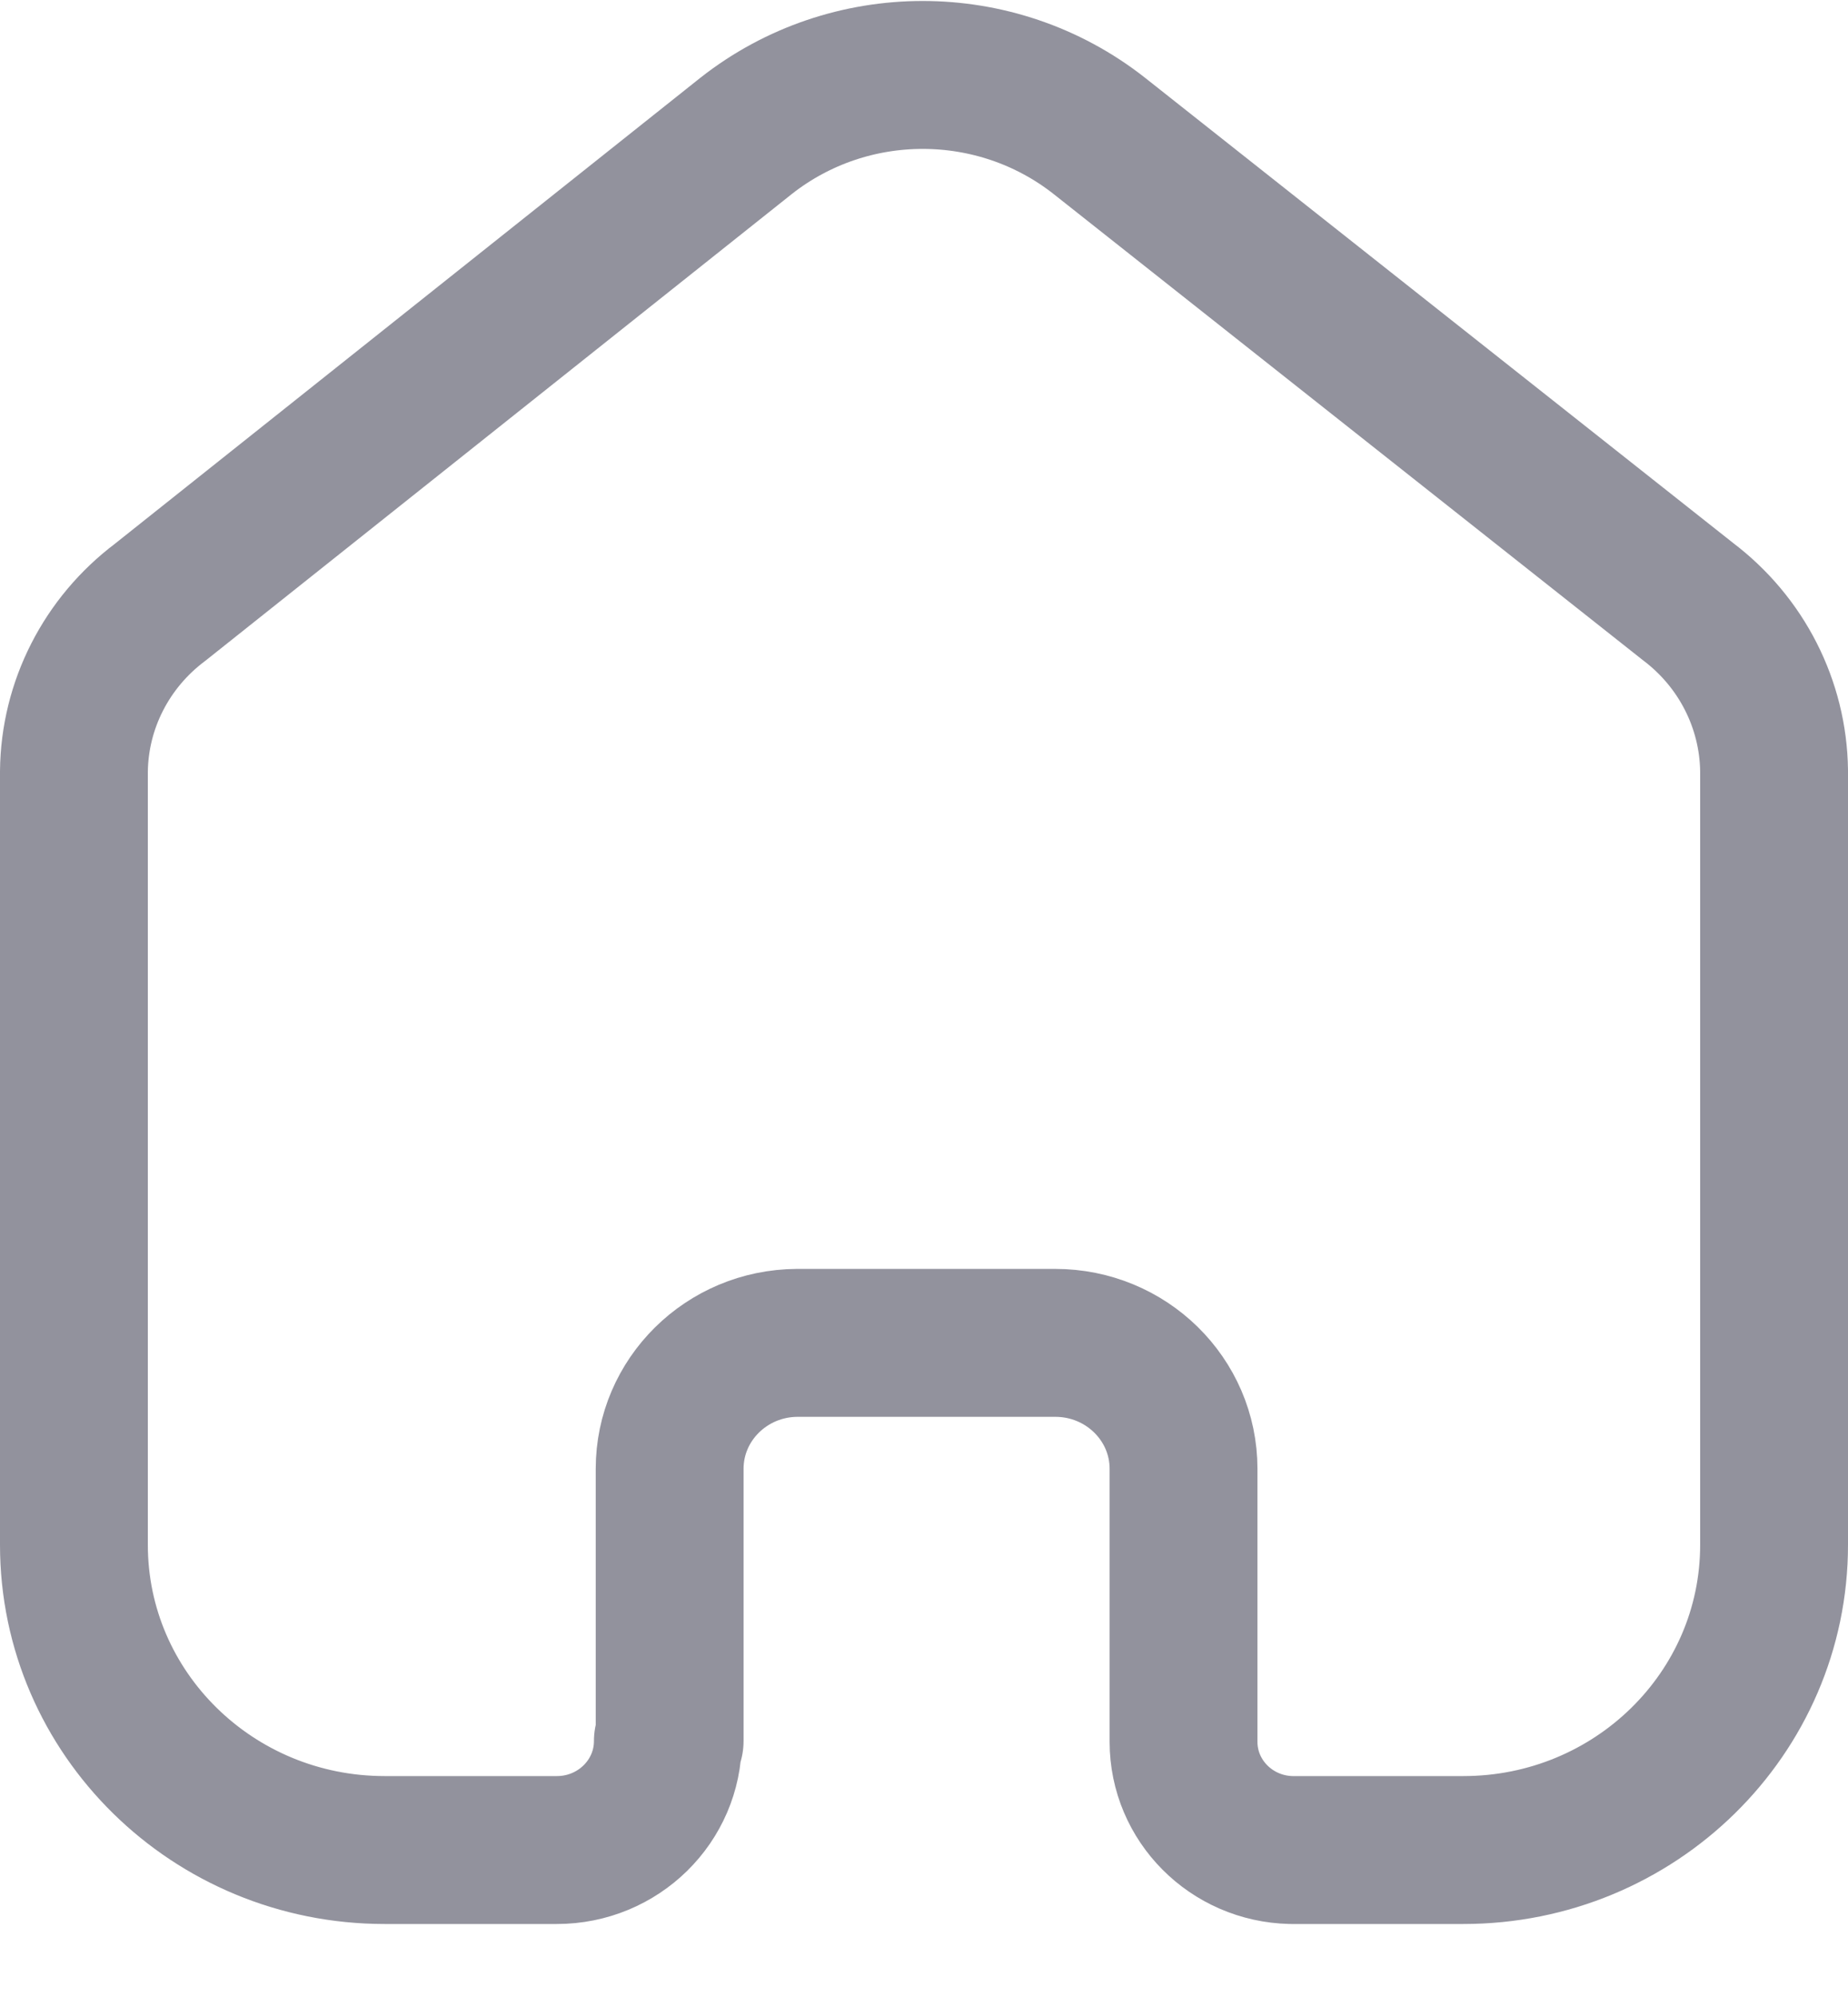 <svg width="25" height="27" viewBox="0 0 25 27" fill="none" xmlns="http://www.w3.org/2000/svg">
<path d="M9.059 23.539V19.859C9.059 18.923 9.829 18.162 10.782 18.156H14.276C15.234 18.156 16.011 18.918 16.011 19.859V19.859V23.55C16.011 24.345 16.657 24.995 17.467 25.013H19.796C22.118 25.013 24 23.166 24 20.887V20.887V10.419C23.988 9.522 23.559 8.68 22.835 8.133L14.87 1.836C13.474 0.739 11.491 0.739 10.095 1.836L2.165 8.144C1.439 8.69 1.009 9.533 1 10.43V20.887C1 23.166 2.882 25.013 5.204 25.013H7.533C8.363 25.013 9.035 24.353 9.035 23.539V23.539" stroke="#92929D" stroke-width="2" stroke-linecap="round" stroke-linejoin="round"/>
</svg>
